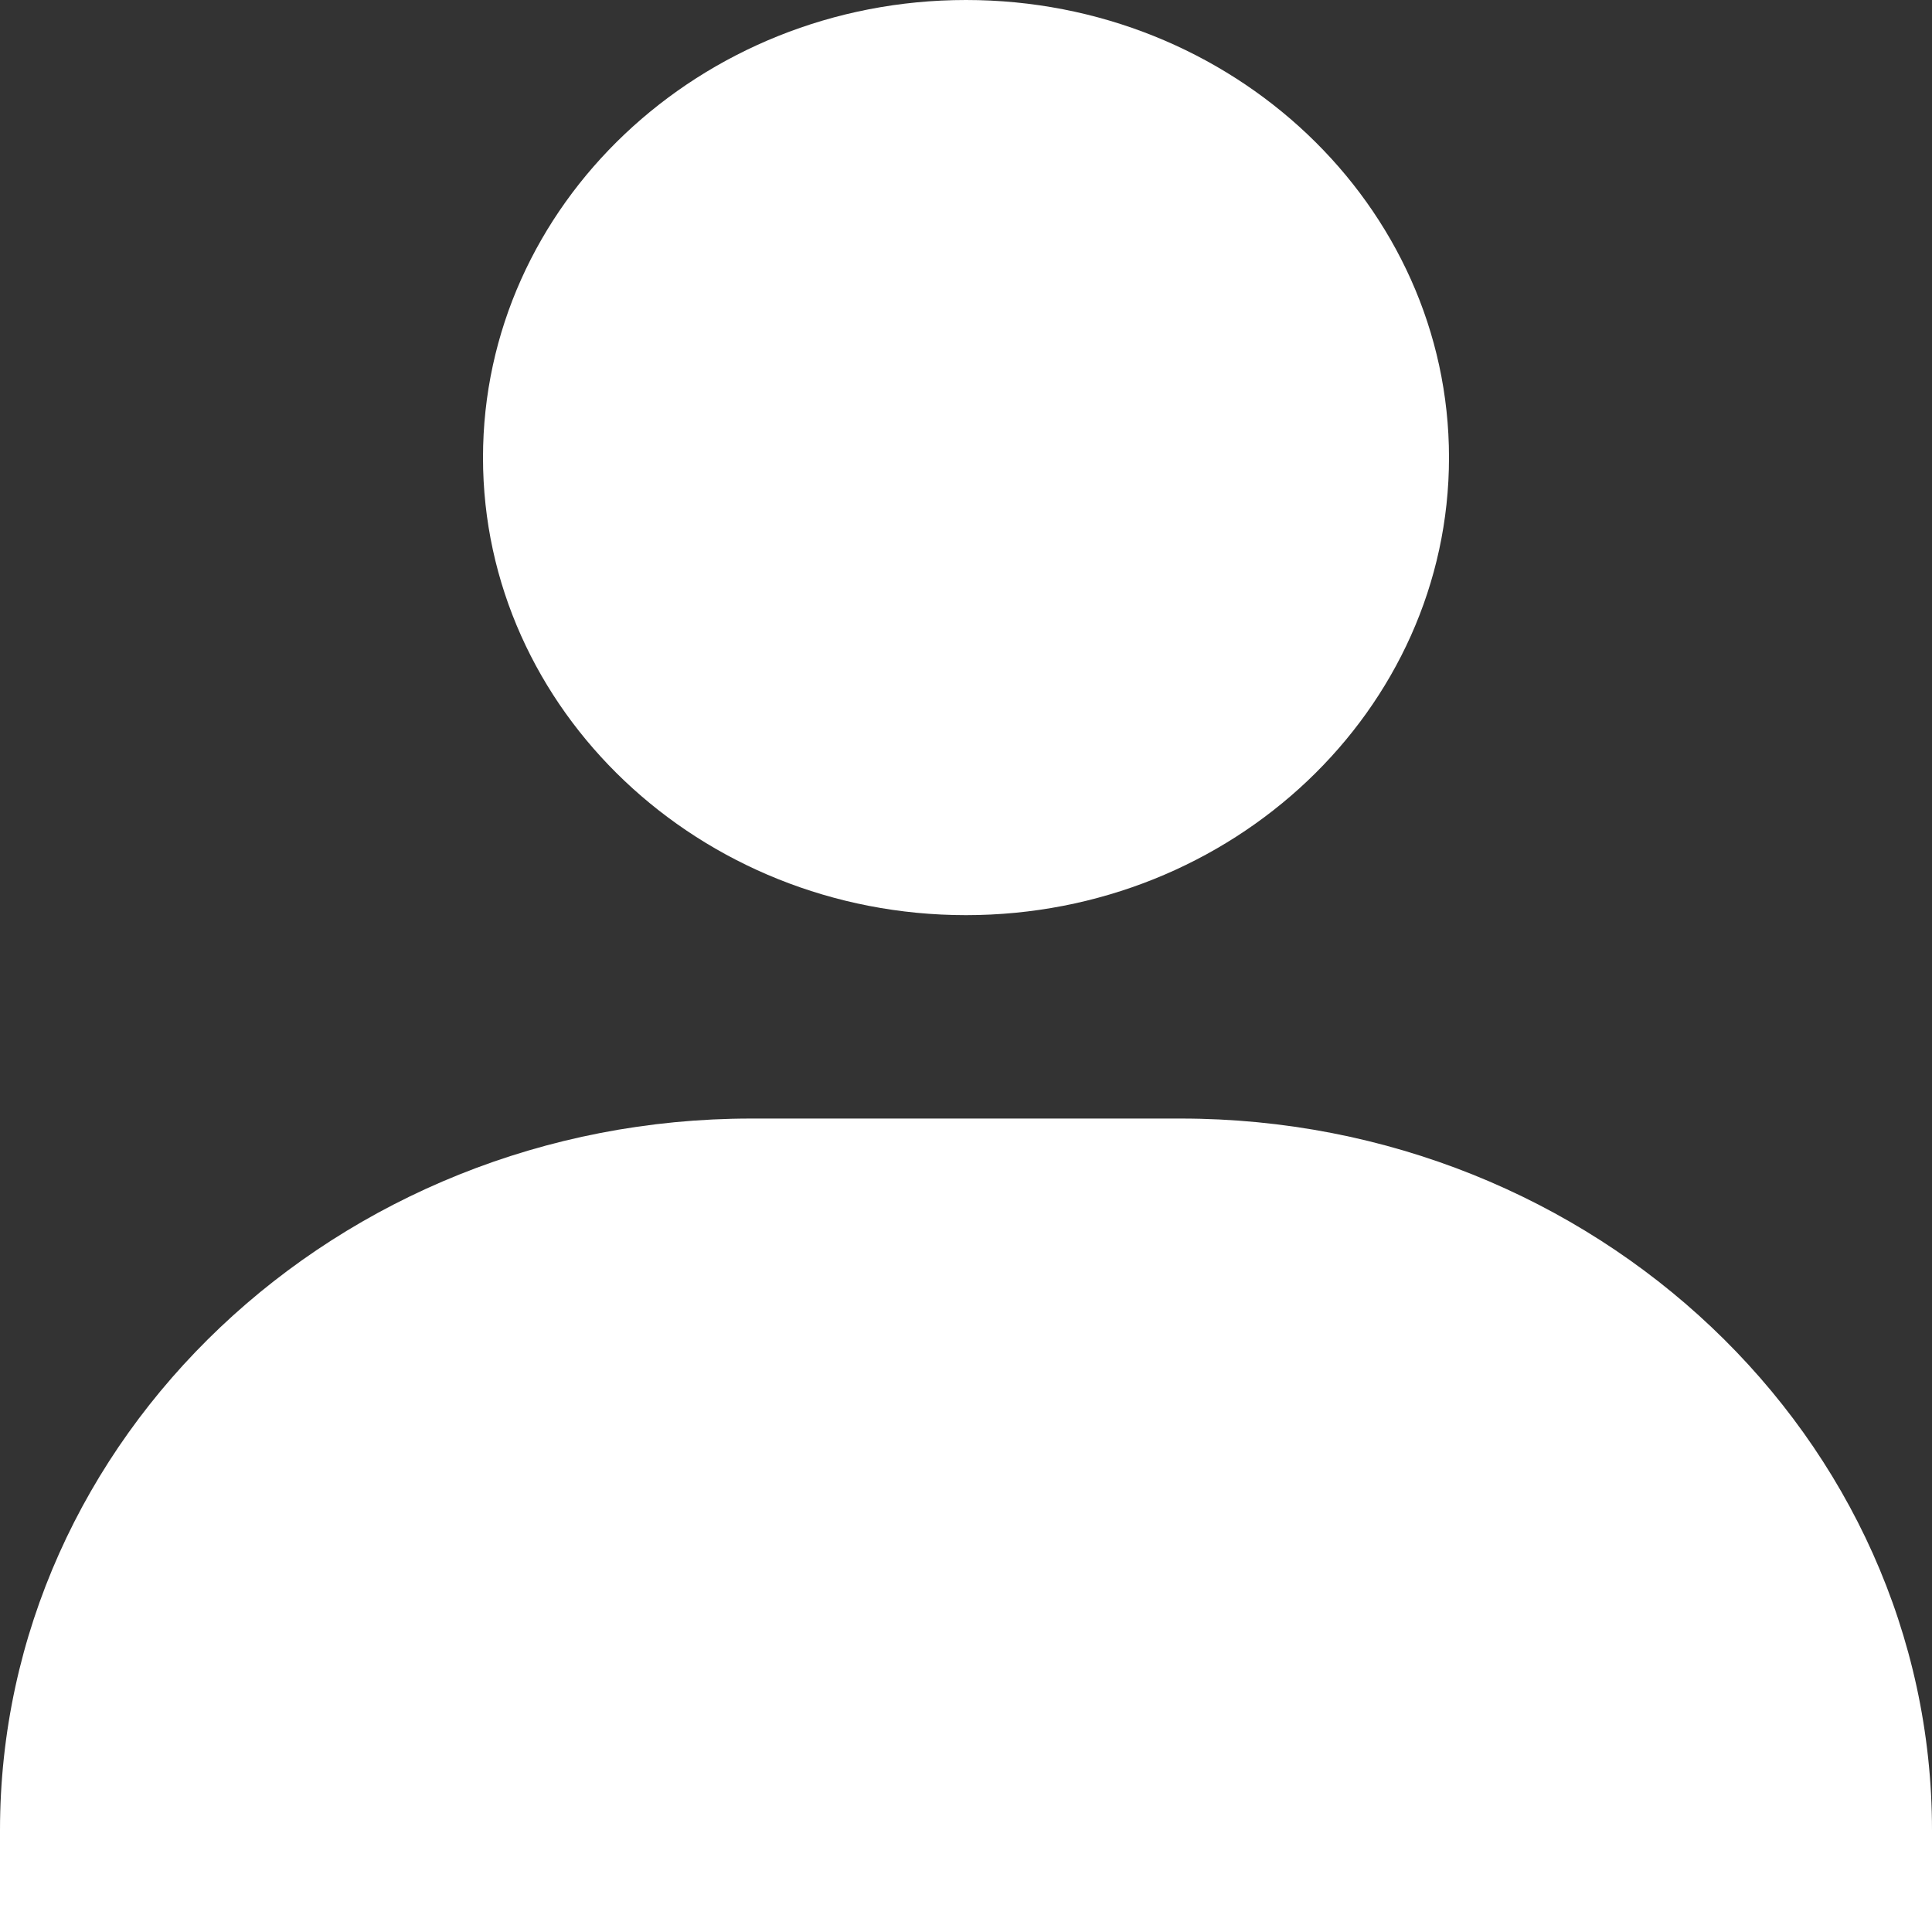 <svg width="25" height="25" viewBox="0 0 25 25" fill="none" xmlns="http://www.w3.org/2000/svg">
<rect x="0" y="0" width="25" height="25" fill="#333333" stroke="none"/>
<path d="M6.25 5.921C6.25 9.186 9.054 11.842 12.5 11.842C15.946 11.842 18.75 9.186 18.75 5.921C18.75 2.657 15.946 0 12.5 0C9.054 0 6.25 2.657 6.25 5.921ZM23.611 25H25V23.684C25 18.607 20.637 14.474 15.278 14.474H9.722C4.361 14.474 0 18.607 0 23.684V25H23.611Z" fill="white"/>
</svg>
